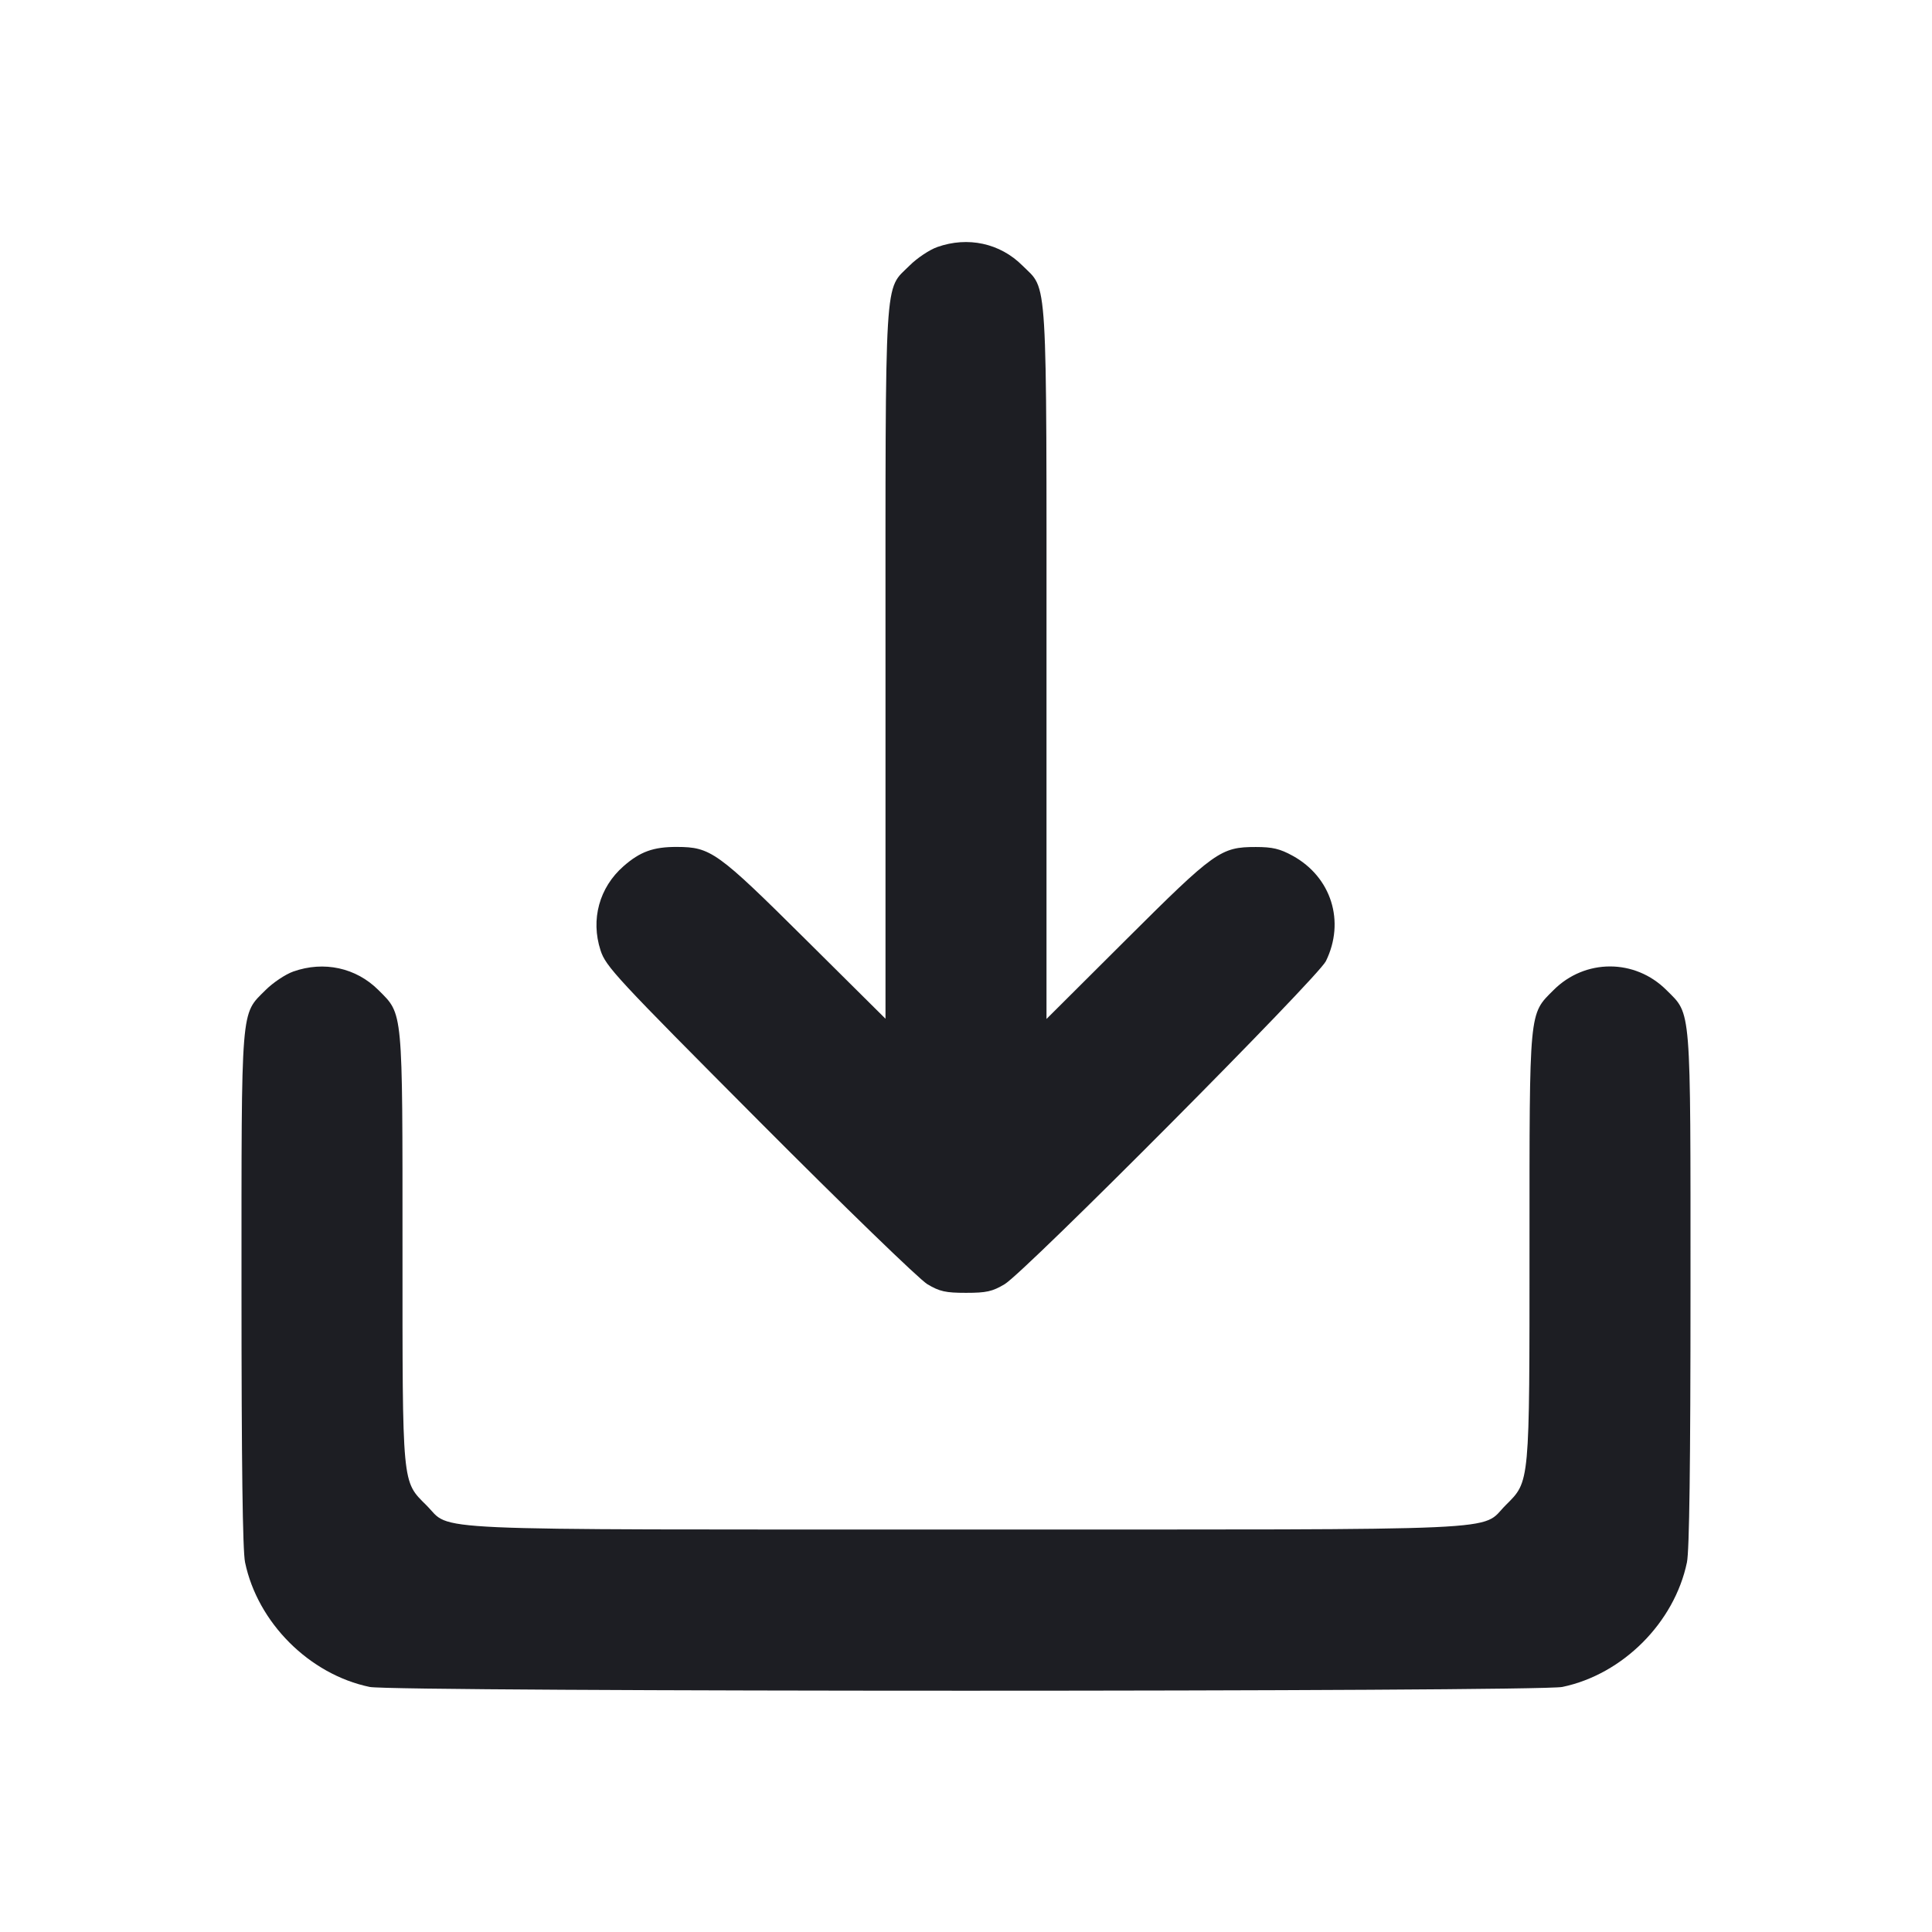 <svg viewBox="0 0 2400 2400" fill="none" xmlns="http://www.w3.org/2000/svg"><path d="M1164.342 306.868 C 1154.630 310.299,1139.161 320.628,1129.967 329.823 C 1098.117 361.672,1100.000 330.529,1100.000 825.468 L 1100.000 1265.512 1000.589 1166.824 C 890.933 1057.966,882.956 1052.235,840.872 1052.088 C 811.606 1051.986,795.198 1057.924,774.473 1076.121 C 744.422 1102.507,733.583 1142.216,745.988 1180.477 C 752.532 1200.659,764.836 1213.917,943.483 1393.288 C 1048.792 1499.024,1142.050 1589.367,1152.000 1595.288 C 1167.230 1604.352,1174.616 1606.000,1200.000 1606.000 C 1225.401 1606.000,1232.759 1604.356,1248.000 1595.273 C 1273.197 1580.257,1637.038 1214.396,1647.058 1194.000 C 1671.267 1144.721,1653.880 1089.498,1605.842 1063.093 C 1589.980 1054.375,1580.785 1052.186,1560.000 1052.181 C 1516.437 1052.172,1509.030 1057.460,1399.000 1167.120 L 1300.000 1265.787 1300.000 825.606 C 1300.000 330.633,1301.871 361.661,1270.105 329.895 C 1242.352 302.141,1202.370 293.437,1164.342 306.868 M364.342 1206.868 C 354.630 1210.299,339.161 1220.628,329.967 1229.823 C 298.721 1261.068,300.000 1245.163,300.000 1602.516 C 300.000 1818.557,301.409 1926.361,304.420 1940.803 C 320.053 2015.765,384.235 2079.947,459.197 2095.580 C 489.170 2101.830,1910.830 2101.830,1940.803 2095.580 C 2015.765 2079.947,2079.947 2015.765,2095.580 1940.803 C 2098.591 1926.361,2100.000 1818.557,2100.000 1602.516 C 2100.000 1245.265,2101.267 1261.056,2070.105 1229.895 C 2030.979 1190.768,1969.021 1190.768,1929.895 1229.895 C 1899.158 1260.631,1900.000 1251.675,1900.000 1547.987 C 1900.000 1846.042,1900.589 1839.621,1870.465 1869.745 C 1837.810 1902.400,1891.001 1900.000,1200.000 1900.000 C 509.722 1900.000,562.127 1902.338,529.895 1870.105 C 499.140 1839.350,500.000 1848.560,500.000 1550.000 C 500.000 1251.440,500.860 1260.650,470.105 1229.895 C 442.352 1202.141,402.370 1193.437,364.342 1206.868 " fill="#1D1E23" stroke="none" fill-rule="evenodd"/></svg>